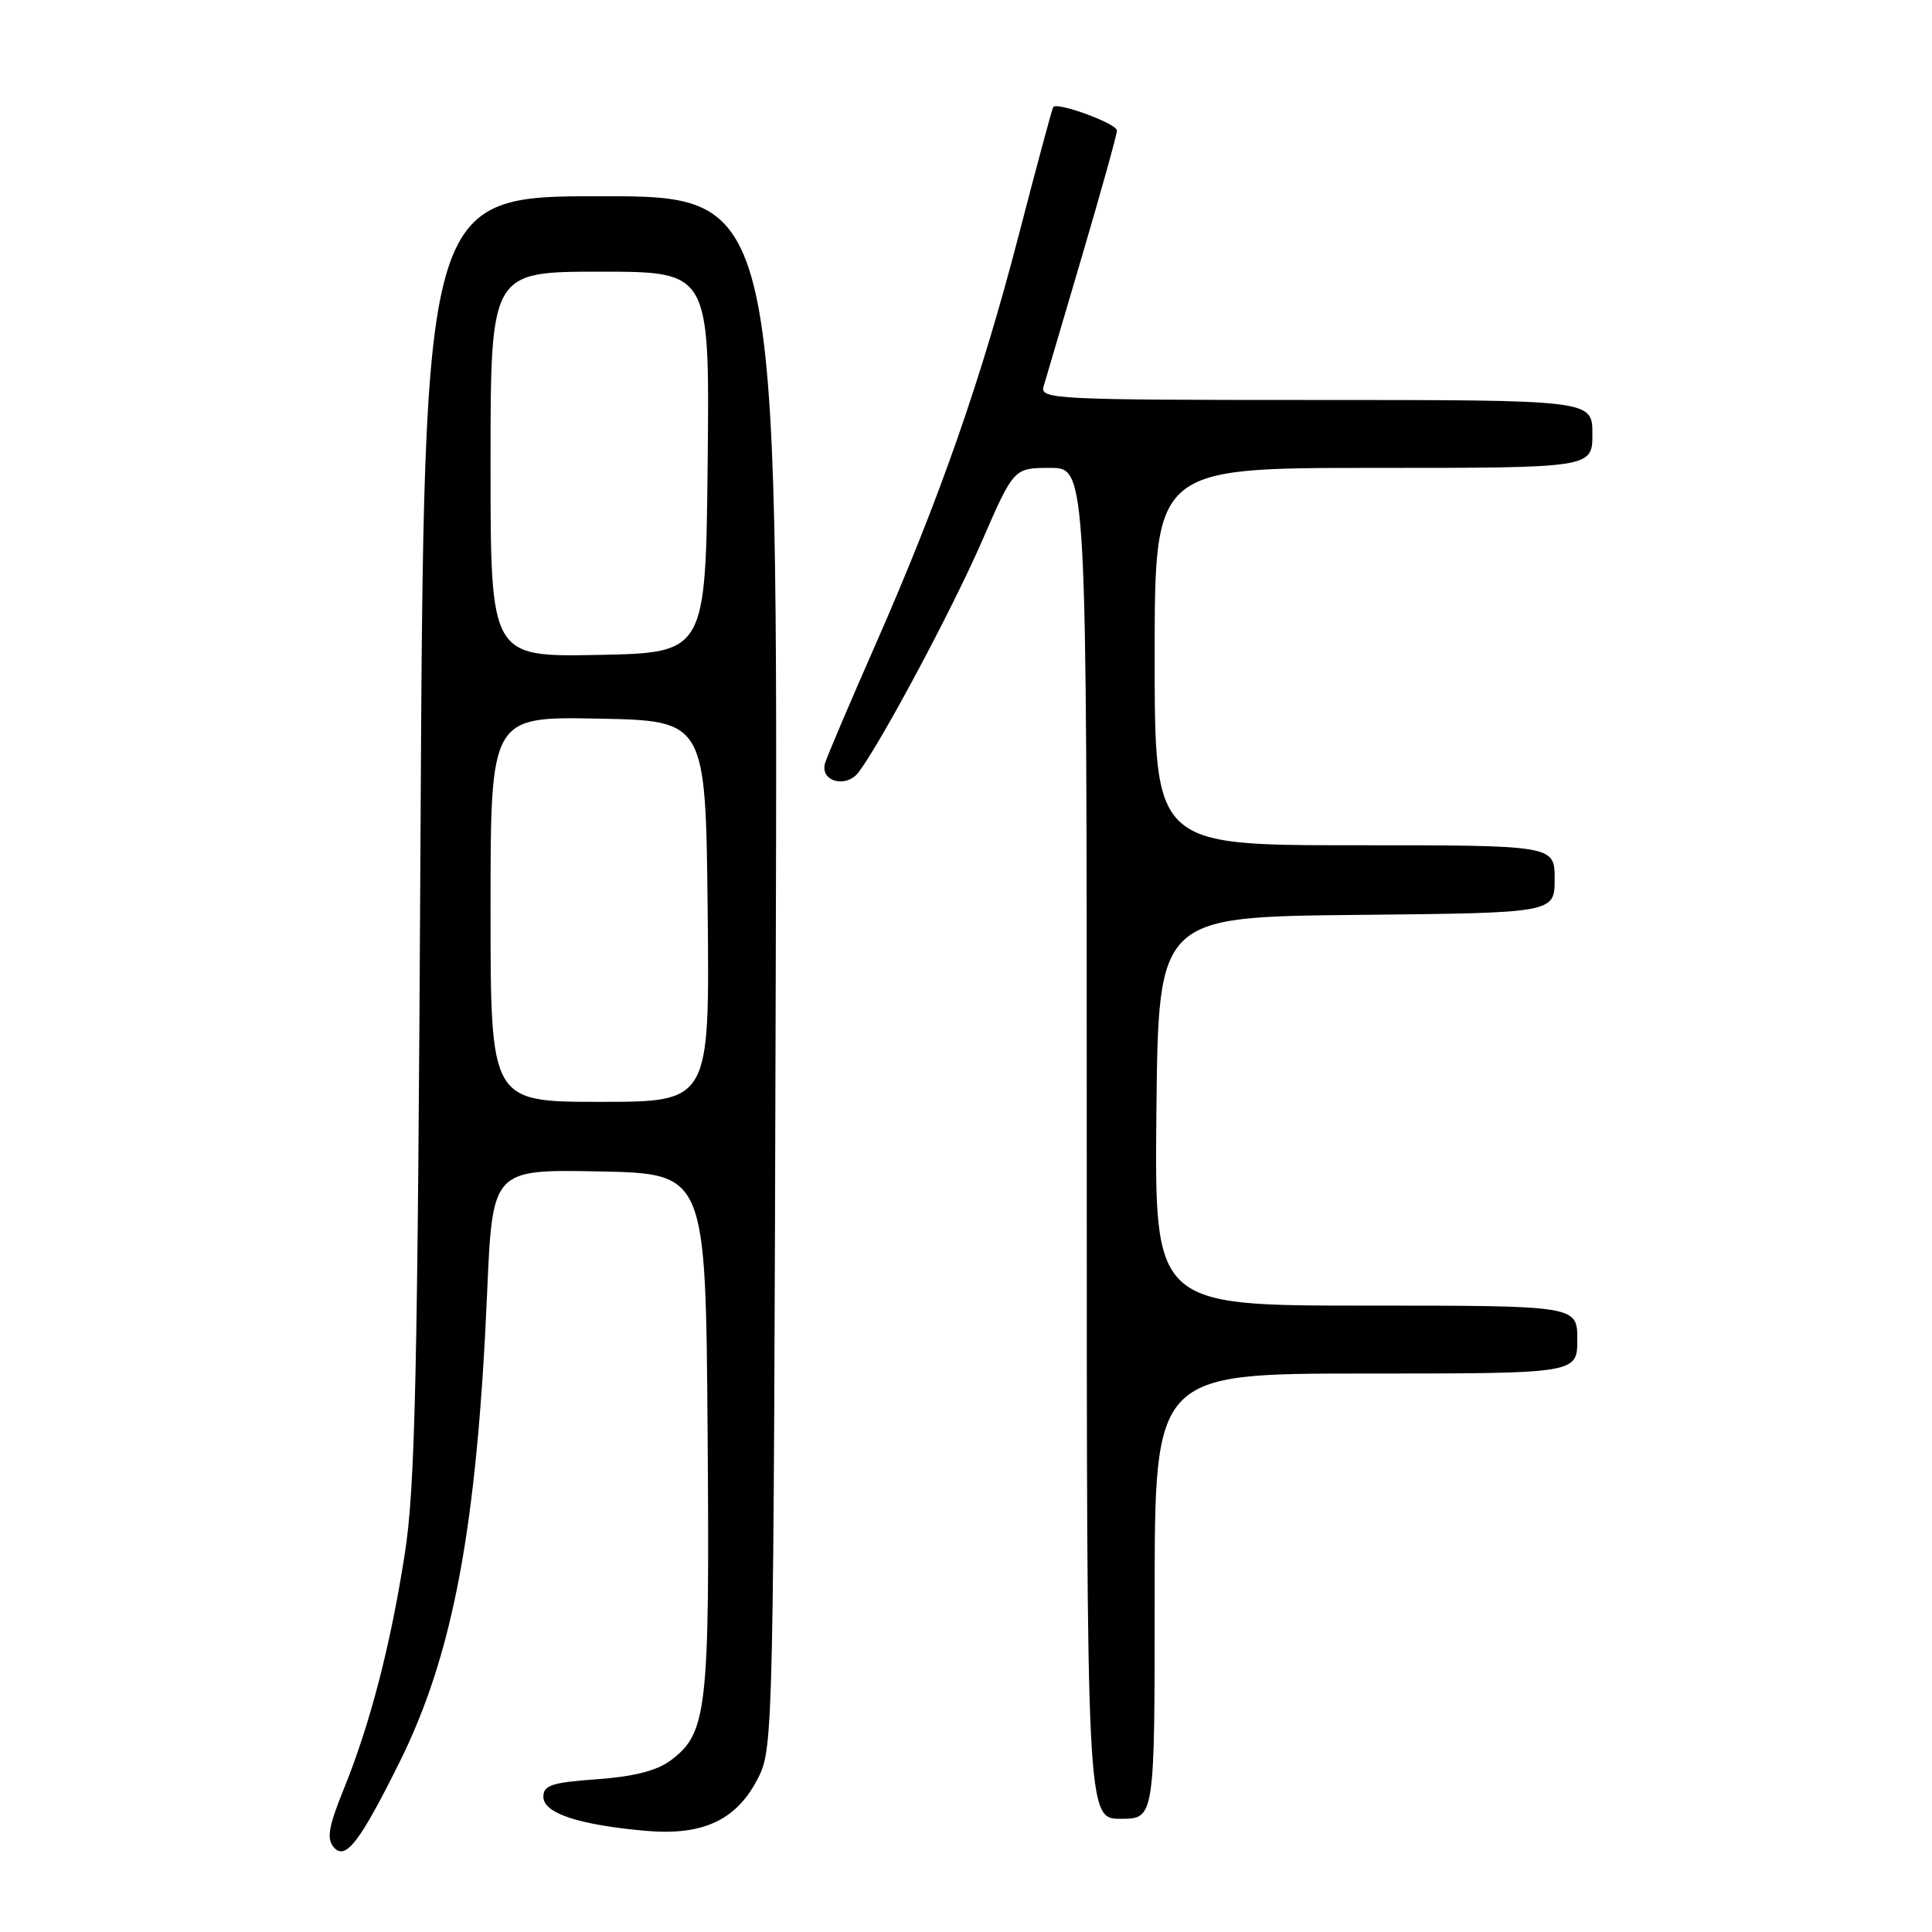 <?xml version="1.0" encoding="UTF-8" standalone="no"?>
<!DOCTYPE svg PUBLIC "-//W3C//DTD SVG 1.1//EN" "http://www.w3.org/Graphics/SVG/1.1/DTD/svg11.dtd" >
<svg xmlns="http://www.w3.org/2000/svg" xmlns:xlink="http://www.w3.org/1999/xlink" version="1.1" viewBox="0 0 256 256">
 <g >
 <path fill="currentColor"
d=" M 52.94 233.50 C 60.07 219.15 63.21 202.27 64.55 171.22 C 65.26 154.95 65.26 154.95 79.38 155.22 C 93.50 155.50 93.50 155.50 93.76 189.63 C 94.05 226.67 93.71 229.67 88.84 233.28 C 87.01 234.64 83.97 235.41 79.09 235.76 C 73.09 236.19 72.00 236.55 72.00 238.09 C 72.00 240.25 76.62 241.79 85.50 242.59 C 93.18 243.28 97.67 241.16 100.50 235.50 C 102.46 231.59 102.51 229.20 102.79 128.75 C 103.08 26.00 103.08 26.00 79.63 26.00 C 56.18 26.00 56.18 26.00 55.72 110.75 C 55.34 182.84 55.02 197.07 53.62 206.00 C 51.72 218.16 49.02 228.53 45.50 237.19 C 43.55 242.00 43.27 243.62 44.19 244.73 C 45.75 246.61 47.63 244.19 52.94 233.50 Z  M 153.00 211.50 C 153.00 182.00 153.00 182.00 181.00 182.00 C 209.00 182.00 209.00 182.00 209.00 177.50 C 209.00 173.00 209.00 173.00 180.98 173.00 C 152.97 173.00 152.97 173.00 153.23 147.25 C 153.50 121.50 153.50 121.50 179.75 121.23 C 206.00 120.97 206.00 120.97 206.00 116.48 C 206.00 112.00 206.00 112.00 179.50 112.00 C 153.00 112.00 153.00 112.00 153.00 87.00 C 153.00 62.00 153.00 62.00 182.00 62.00 C 211.00 62.00 211.00 62.00 211.00 57.50 C 211.00 53.00 211.00 53.00 174.38 53.00 C 139.98 53.00 137.80 52.89 138.27 51.25 C 138.55 50.29 140.85 42.47 143.39 33.88 C 145.92 25.29 148.00 17.83 148.00 17.29 C 148.00 16.38 140.10 13.48 139.56 14.18 C 139.42 14.36 137.38 21.93 135.03 31.00 C 130.02 50.31 124.51 66.08 115.97 85.50 C 112.58 93.20 109.59 100.23 109.33 101.11 C 108.59 103.55 112.15 104.51 113.79 102.30 C 116.90 98.12 126.21 80.67 130.12 71.69 C 134.34 62.00 134.34 62.00 139.17 62.00 C 144.00 62.00 144.00 62.00 144.00 151.50 C 144.00 241.00 144.00 241.00 148.50 241.00 C 153.00 241.00 153.00 241.00 153.00 211.50 Z  M 65.00 120.47 C 65.00 94.95 65.00 94.95 79.25 95.22 C 93.50 95.50 93.50 95.50 93.77 120.75 C 94.03 146.00 94.03 146.00 79.52 146.00 C 65.00 146.00 65.00 146.00 65.00 120.47 Z  M 65.00 61.53 C 65.00 36.00 65.00 36.00 79.52 36.00 C 94.03 36.00 94.03 36.00 93.77 61.25 C 93.50 86.50 93.50 86.50 79.25 86.78 C 65.00 87.05 65.00 87.05 65.00 61.53 Z "/>
</g>
</svg>